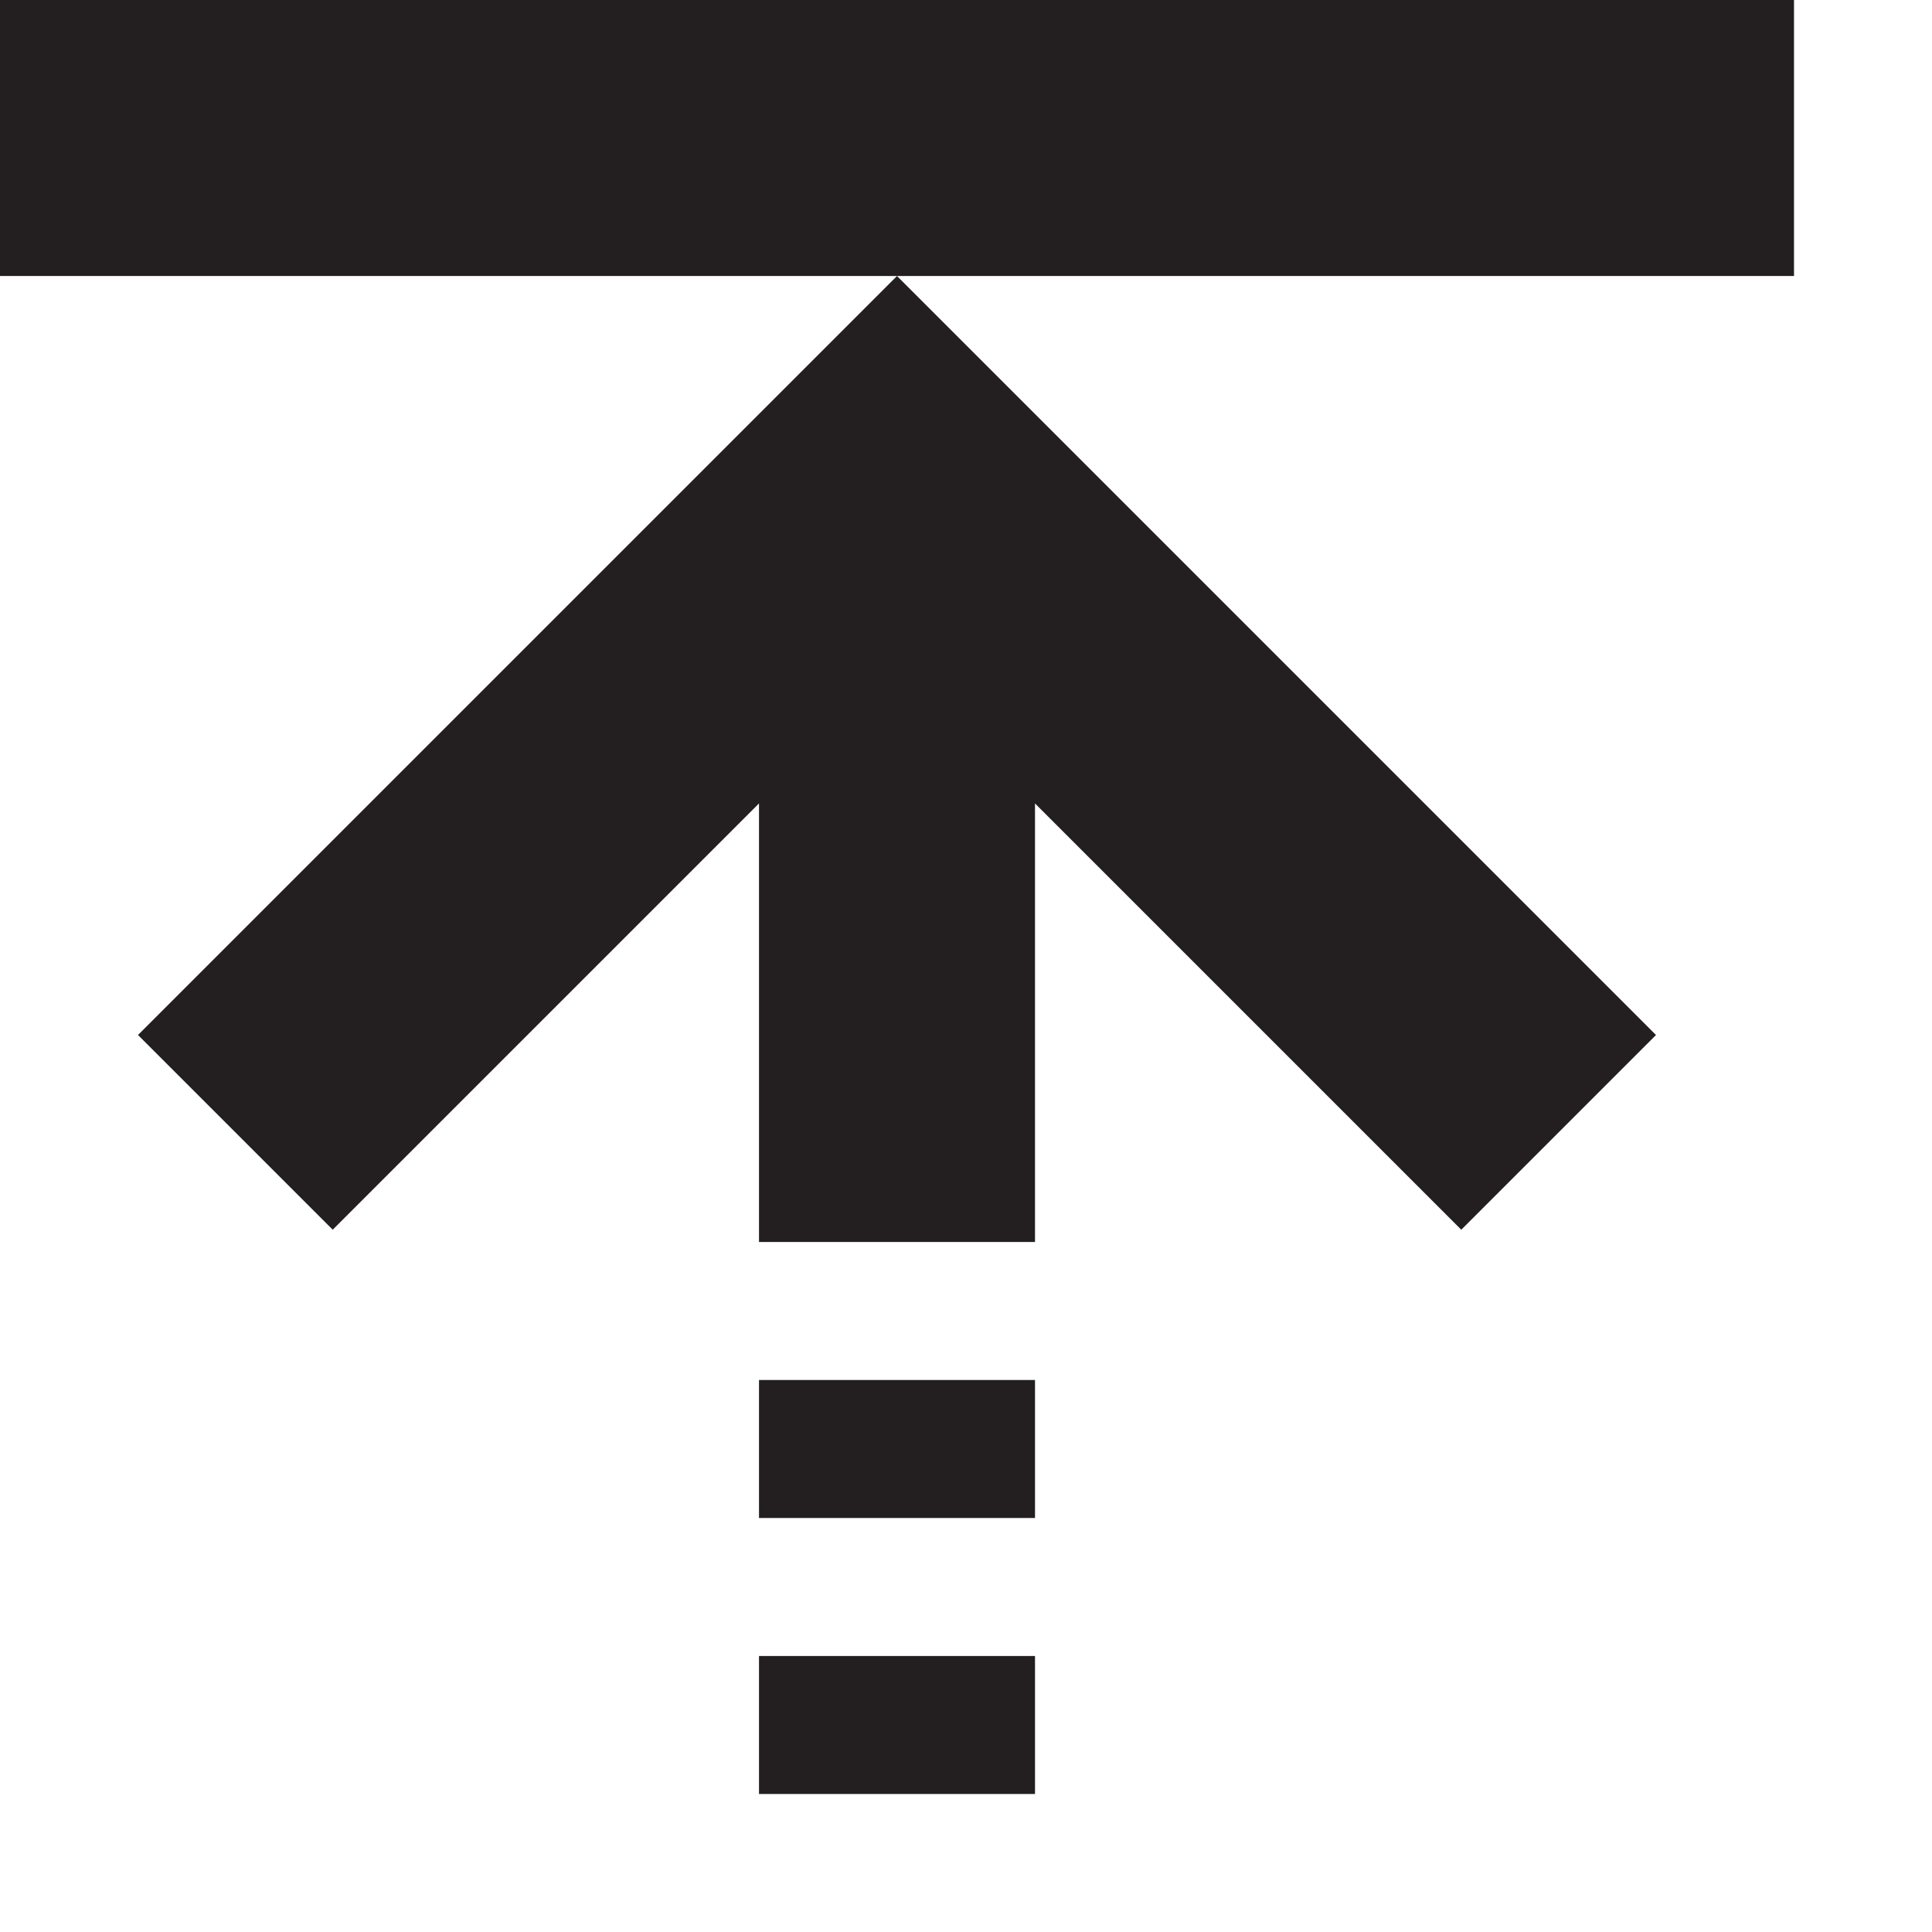 <?xml version="1.0" encoding="utf-8"?>
<!-- Generator: Adobe Illustrator 16.0.4, SVG Export Plug-In . SVG Version: 6.00 Build 0)  -->
<!DOCTYPE svg PUBLIC "-//W3C//DTD SVG 1.1//EN" "http://www.w3.org/Graphics/SVG/1.1/DTD/svg11.dtd">
<svg version="1.1" id="Layer_1" xmlns="http://www.w3.org/2000/svg" xmlns:xlink="http://www.w3.org/1999/xlink" x="0px" y="0px"
	 width="14px" height="14px" viewBox="0 0 14 14" enable-background="new 0 0 14 14" xml:space="preserve">
<rect fill="#231F20" width="13" height="2"/>
<polygon fill="#231F20" points="12,7.5 6.5,2 1,7.5 2.411,8.911 5.5,5.822 5.5,9 7.5,9 7.5,5.822 10.589,8.911 "/>
<rect x="5.5" y="10" fill="#231F20" width="2" height="1"/>
<rect x="5.5" y="12" fill="#231F20" width="2" height="1"/>
</svg>
